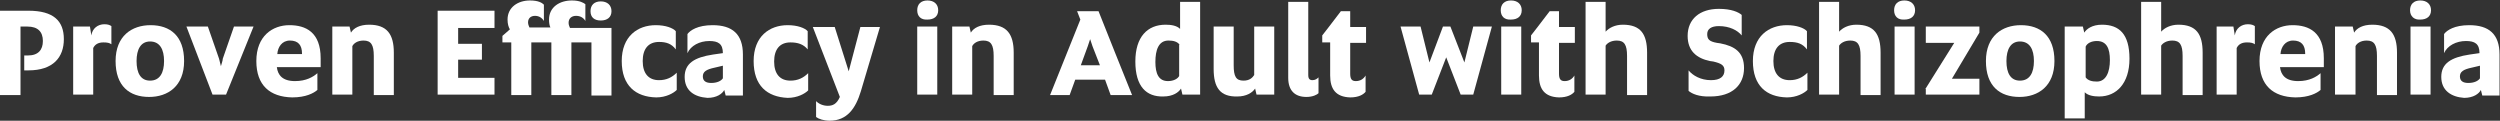 <!-- Generator: Adobe Illustrator 22.1.0, SVG Export Plug-In  -->
<svg version="1.1"
	 xmlns="http://www.w3.org/2000/svg" xmlns:xlink="http://www.w3.org/1999/xlink" xmlns:a="http://ns.adobe.com/AdobeSVGViewerExtensions/3.0/"
	 x="0px" y="0px" width="536.4px" height="25.9px" viewBox="0 0 536.4 25.9" style="enable-background:new 0 0 536.4 25.9;"
	 xml:space="preserve">
<rect x="0" y="0" width="536.4" height="25.9" fill="#333333" stroke="none"/>
<style type="text/css">
	.st0{fill:#FFFFFF;}
</style>
<defs>
</defs>
<g id="XMLID_1_">
	<g id="XMLID_3_">
		<path id="XMLID_88_" class="st0" d="M0,2.3h6.1c5.4,0,7.6,2.2,7.6,6.1c0,3.9-2.3,6.7-7.6,6.7H5.2v-3.2h0.8c2.2,0,3.2-1.2,3.2-3.1
			c0-2-1.1-3.1-3.3-3.1H4.4v14.7H0V2.3z"/>
		<path id="XMLID_86_" class="st0" d="M15.7,5.7h3.6l0.3,1.9c0.2-1.5,1.4-2.4,2.8-2.4c0.8,0,1.2,0.2,1.5,0.4v3.9
			c-0.4-0.3-0.9-0.4-1.7-0.4c-1.1,0-1.8,0.4-2.2,1.2v10h-4.3V5.7z"/>
		<path id="XMLID_83_" class="st0" d="M24.8,13.1c0-5.4,3.5-7.7,7.5-7.7c4.2,0,7.2,2.3,7.2,7.7c0,5.4-3.5,7.7-7.5,7.7
			C27.8,20.8,24.8,18.5,24.8,13.1z M35.2,13.1c0-2.5-0.9-4.2-3-4.2c-2,0-2.9,1.7-2.9,4.2c0,2.6,0.9,4.2,2.9,4.2
			C34.3,17.3,35.2,15.6,35.2,13.1z"/>
		<path id="XMLID_81_" class="st0" d="M40,5.7h4.6l2.4,6.9l0.4,1.6c0.1-0.4,0.4-1.2,0.4-1.6l2.4-6.9h4.2l-5.9,14.6h-2.9L40,5.7z"/>
		<path id="XMLID_78_" class="st0" d="M55,13.1c0-5.4,3.5-7.7,7.1-7.7c3.5,0,6.7,1.5,6.7,7.1v1.9h-9.4c0.2,1.7,1.2,3,3.9,3
			c2.4,0,3.9-0.9,4.8-1.7v3.6c-0.8,0.7-2.5,1.6-5.4,1.6C57.9,20.8,55,18.3,55,13.1z M64.8,11.6v-0.1c0-1.8-0.8-2.8-2.6-2.8
			c-1.7,0-2.6,1.4-2.7,2.9H64.8z"/>
		<path id="XMLID_76_" class="st0" d="M71.2,5.7H75L75.3,7c0.6-1,1.9-1.7,3.9-1.7c3.8,0,5.3,2,5.3,6v9.1h-4.3V12
			c0-2.4-0.6-3.3-2.2-3.3c-1.3,0-2.1,0.6-2.4,1.2v10.4h-4.3V5.7z"/>
		<path id="XMLID_74_" class="st0" d="M93.9,2.3h12.2V6h-7.8v3.4h5.1v3.4h-5.1v3.9h7.8v3.6H93.9V2.3z"/>
		<path id="XMLID_71_" class="st0" d="M109.5,9.1h-1.7V7.7l1.6-1.4c-0.3-0.5-0.5-1.2-0.5-2.1c0-2.7,2.3-4.1,4.8-4.1
			c1.8,0,2.6,0.5,3,0.9v3.5c-0.4-0.7-1.1-1.1-1.9-1.1c-0.9,0-1.5,0.5-1.5,1.4c0,0.5,0.2,0.8,0.3,1.1h4.5c-0.2-0.4-0.3-1-0.3-1.7
			c0-2.7,2.3-4.1,4.9-4.1c1.7,0,2.5,0.5,2.9,0.8v3.6c-0.4-0.7-1.1-1.1-2-1.1c-0.9,0-1.6,0.5-1.6,1.5c0,0.5,0.2,0.8,0.3,1.1h8.9v14.5
			h-4.3V9.1h-4.3v11.3h-4.3V9.1h-4.3v11.3h-4.3V9.1z M126.7,2.4c0-1.3,0.8-2.1,2.2-2.1c1.4,0,2.3,0.8,2.3,2.1s-0.9,2-2.3,2
			C127.5,4.4,126.7,3.7,126.7,2.4z"/>
		<path id="XMLID_69_" class="st0" d="M133.4,13.1c0-5.3,3.4-7.7,7.3-7.7c2.1,0,3.7,0.6,4.3,1.3v3.9C144.1,9.4,143,9,141.4,9
			c-2.3,0-3.5,1.5-3.5,4.1c0,2.6,1.2,4.1,3.5,4.1c1.6,0,2.8-0.6,3.8-1.6v3.7c-0.7,0.7-2.3,1.6-4.4,1.6
			C136.4,20.8,133.4,18.4,133.4,13.1z"/>
		<path id="XMLID_66_" class="st0" d="M146.9,16.5c0-2.9,2.1-4.2,6.1-4.8l2.1-0.3c0-2-1-2.6-2.9-2.6c-2.1,0-4,1-4.7,2.6V7.3
			c0.6-0.8,2.2-1.9,5.4-1.9c4.2,0,6.5,1.9,6.5,6.3v8.8h-3.7l-0.3-1.2c-0.4,0.8-1.6,1.7-3.6,1.7C148.9,20.8,146.9,19.4,146.9,16.5z
			 M155.1,14.1l-1.7,0.4c-1.9,0.4-2.6,0.9-2.6,1.9c0,1,0.7,1.4,1.8,1.4c1.2,0,2.1-0.4,2.5-1V14.1z"/>
		<path id="XMLID_64_" class="st0" d="M161.7,13.1c0-5.3,3.4-7.7,7.3-7.7c2.1,0,3.7,0.6,4.3,1.3v3.9c-0.9-1.1-2.1-1.5-3.7-1.5
			c-2.3,0-3.5,1.5-3.5,4.1c0,2.6,1.2,4.1,3.5,4.1c1.6,0,2.8-0.6,3.8-1.6v3.7c-0.7,0.7-2.3,1.6-4.4,1.6
			C164.6,20.8,161.7,18.4,161.7,13.1z"/>
		<path id="XMLID_62_" class="st0" d="M175.1,25.1v-3.4c0.6,0.6,1.5,1,2.5,1c1,0,1.9-0.3,2.6-1.9l-5.8-15h4.7l3,9.5l2.5-9.5h4.2
			l-4.1,13.8c-1.1,3.6-2.9,6.3-6.7,6.3C176.7,25.9,175.6,25.5,175.1,25.1z"/>
		<path id="XMLID_59_" class="st0" d="M196.8,2.2c0-1.3,0.8-2.1,2.2-2.1c1.4,0,2.3,0.8,2.3,2.1c0,1.3-0.9,2-2.3,2
			C197.6,4.3,196.8,3.5,196.8,2.2z M196.8,5.7h4.3v14.6h-4.3V5.7z"/>
		<path id="XMLID_57_" class="st0" d="M204.2,5.7h3.8l0.3,1.3c0.6-1,1.9-1.7,3.9-1.7c3.8,0,5.3,2,5.3,6v9.1h-4.3V12
			c0-2.4-0.6-3.3-2.2-3.3c-1.3,0-2.1,0.6-2.4,1.2v10.4h-4.3V5.7z"/>
		<path id="XMLID_54_" class="st0" d="M231.8,4.2l-0.7-1.8h4.6c0.6,1.6,6.6,16.5,7.2,18h-4.6l-1.2-3.3h-6.4l-1.2,3.3h-4.2L231.8,4.2
			z M231.9,14h4.1l-1.6-4.1l-0.5-1.5l-0.5,1.5L231.9,14z"/>
		<path id="XMLID_51_" class="st0" d="M243.6,13.2c0-5.3,2.6-7.9,6.5-7.9c1.2,0,2.4,0.2,3.1,0.9V0.4h4.3v19.9h-3.8l-0.3-1.3
			c-0.5,0.8-1.7,1.7-3.8,1.7C246,20.8,243.6,18.6,243.6,13.2z M253.1,9.6c-0.5-0.7-1.4-0.9-2.4-0.9c-2.1,0-2.8,2-2.8,4.6
			c0,2.5,0.7,4.1,2.7,4.1c1.2,0,2.1-0.5,2.4-1.1V9.6z"/>
		<path id="XMLID_49_" class="st0" d="M260.4,14.8V5.7h4.3v8.3c0,2.4,0.5,3.3,2.1,3.3c1.3,0,1.9-0.6,2.3-1.2V5.7h4.3v14.6h-3.8
			l-0.3-1.3c-0.6,0.9-1.9,1.7-3.8,1.7C261.8,20.8,260.4,18.8,260.4,14.8z"/>
		<path id="XMLID_47_" class="st0" d="M276.4,16.7V0.4h4.3v15.7c0,0.8,0.3,1.1,0.9,1.1s1-0.3,1.3-0.6V20c-0.3,0.3-1.2,0.8-2.6,0.8
			C277.8,20.8,276.4,19.4,276.4,16.7z"/>
		<path id="XMLID_45_" class="st0" d="M285.4,16.2V9.1h-1.7V7.6l1.4-1.8l2.6-3.4h2v3.4h3.4v3.4h-3.4v6.6c0,1.1,0.3,1.6,1.2,1.6
			c1,0,1.7-0.5,2.1-1.2v3.5c-0.5,0.6-1.5,1.2-3.3,1.2C286.6,20.8,285.4,19.1,285.4,16.2z"/>
		<path id="XMLID_43_" class="st0" d="M300.5,5.7h4.3l1.9,7.7l2.9-7.7h1.6l3,7.7l1.9-7.7h4l-4,14.6h-2.7l-3.1-8l-3.1,8h-2.7
			L300.5,5.7z"/>
		<path id="XMLID_40_" class="st0" d="M322,2.2c0-1.3,0.8-2.1,2.2-2.1c1.4,0,2.3,0.8,2.3,2.1c0,1.3-0.9,2-2.3,2
			C322.8,4.3,322,3.5,322,2.2z M322.1,5.7h4.3v14.6h-4.3V5.7z"/>
		<path id="XMLID_38_" class="st0" d="M330.2,16.2V9.1h-1.7V7.6l1.4-1.8l2.6-3.4h2v3.4h3.4v3.4h-3.4v6.6c0,1.1,0.3,1.6,1.2,1.6
			c1,0,1.7-0.5,2.1-1.2v3.5c-0.5,0.6-1.5,1.2-3.3,1.2C331.4,20.8,330.2,19.1,330.2,16.2z"/>
		<path id="XMLID_36_" class="st0" d="M340.2,0.4h4.3v6.4c0.7-0.8,2-1.5,3.7-1.5c3.8,0,5.2,2,5.2,6v9.1h-4.3V12
			c0-2.4-0.6-3.3-2.2-3.3c-1.3,0-2.1,0.6-2.4,1.1v10.5h-4.3V0.4z"/>
		<path id="XMLID_34_" class="st0" d="M362.3,19.5v-4.4c0.9,1.1,2.6,2.1,4.8,2.1c2,0,2.9-0.8,2.9-2.1c0-1.1-0.7-1.5-2.4-1.9
			l-0.7-0.1c-2.9-0.6-4.8-2.2-4.8-5.4c0-3.6,2.6-5.8,6.7-5.8c2.7,0,4.2,0.7,4.9,1.3v4.4c-0.9-1.1-2.6-2-4.9-2
			c-1.6,0-2.5,0.6-2.5,1.7c0,1.1,0.4,1.6,2.1,1.9l0.7,0.1c3.1,0.6,5.1,1.9,5.1,5.3c0,3.6-2.5,6.1-7.2,6.1
			C364.5,20.8,363,20.1,362.3,19.5z"/>
		<path id="XMLID_32_" class="st0" d="M376.1,13.1c0-5.3,3.4-7.7,7.3-7.7c2.1,0,3.7,0.6,4.3,1.3v3.9C386.8,9.4,385.7,9,384,9
			c-2.3,0-3.5,1.5-3.5,4.1c0,2.6,1.2,4.1,3.5,4.1c1.6,0,2.8-0.6,3.8-1.6v3.7c-0.7,0.7-2.3,1.6-4.4,1.6
			C379,20.8,376.1,18.4,376.1,13.1z"/>
		<path id="XMLID_30_" class="st0" d="M390.3,0.4h4.3v6.4c0.7-0.8,2-1.5,3.7-1.5c3.8,0,5.2,2,5.2,6v9.1h-4.3V12
			c0-2.4-0.6-3.3-2.2-3.3c-1.3,0-2.1,0.6-2.4,1.1v10.5h-4.3V0.4z"/>
		<path id="XMLID_27_" class="st0" d="M406.4,2.2c0-1.3,0.8-2.1,2.2-2.1c1.4,0,2.3,0.8,2.3,2.1c0,1.3-0.9,2-2.3,2
			C407.2,4.3,406.4,3.5,406.4,2.2z M406.5,5.7h4.3v14.6h-4.3V5.7z"/>
		<path id="XMLID_25_" class="st0" d="M413.1,19.1l6.2-9.9h-6.1V5.7h11.5v1.3l-5.9,9.9h5.9v3.4h-11.5V19.1z"/>
		<path id="XMLID_22_" class="st0" d="M426.1,13.1c0-5.4,3.5-7.7,7.5-7.7c4.2,0,7.2,2.3,7.2,7.7c0,5.4-3.5,7.7-7.5,7.7
			C429.1,20.8,426.1,18.5,426.1,13.1z M436.4,13.1c0-2.5-0.9-4.2-3-4.2c-2,0-2.9,1.7-2.9,4.2c0,2.6,0.9,4.2,2.9,4.2
			C435.5,17.3,436.4,15.6,436.4,13.1z"/>
		<path id="XMLID_19_" class="st0" d="M443.1,5.7h3.8l0.3,1.3c0.5-0.8,1.7-1.7,3.8-1.7c3.7,0,5.9,2,5.9,7.3c0,5.3-2.8,8.1-6.5,8.1
			c-1.2,0-2.4-0.2-3.1-0.9v5.6h-4.3V5.7z M452.7,12.9c0-2.5-0.7-4.1-2.8-4.1c-1.2,0-2.1,0.5-2.4,1.2v6.6c0.5,0.7,1.4,0.9,2.4,0.9
			C451.9,17.5,452.7,15.4,452.7,12.9z"/>
		<path id="XMLID_17_" class="st0" d="M459.4,0.4h4.3v6.4c0.7-0.8,2-1.5,3.7-1.5c3.8,0,5.2,2,5.2,6v9.1h-4.3V12
			c0-2.4-0.6-3.3-2.2-3.3c-1.3,0-2.1,0.6-2.4,1.1v10.5h-4.3V0.4z"/>
		<path id="XMLID_15_" class="st0" d="M475.6,5.7h3.6l0.3,1.9c0.2-1.5,1.4-2.4,2.8-2.4c0.8,0,1.2,0.2,1.5,0.4v3.9
			c-0.4-0.3-0.9-0.4-1.7-0.4c-1.1,0-1.8,0.4-2.2,1.2v10h-4.3V5.7z"/>
		<path id="XMLID_12_" class="st0" d="M484.8,13.1c0-5.4,3.5-7.7,7.1-7.7c3.5,0,6.7,1.5,6.7,7.1v1.9h-9.4c0.2,1.7,1.2,3,3.9,3
			c2.4,0,3.9-0.9,4.8-1.7v3.6c-0.8,0.7-2.5,1.6-5.4,1.6C487.7,20.8,484.8,18.3,484.8,13.1z M494.6,11.6v-0.1c0-1.8-0.8-2.8-2.6-2.8
			c-1.7,0-2.6,1.4-2.7,2.9H494.6z"/>
		<path id="XMLID_10_" class="st0" d="M501,5.7h3.8l0.3,1.3c0.6-1,1.9-1.7,3.9-1.7c3.8,0,5.3,2,5.3,6v9.1h-4.3V12
			c0-2.4-0.6-3.3-2.2-3.3c-1.3,0-2.1,0.6-2.4,1.2v10.4H501V5.7z"/>
		<path id="XMLID_7_" class="st0" d="M517.1,2.2c0-1.3,0.8-2.1,2.2-2.1c1.4,0,2.3,0.8,2.3,2.1c0,1.3-0.9,2-2.3,2
			C518,4.3,517.1,3.5,517.1,2.2z M517.2,5.7h4.3v14.6h-4.3V5.7z"/>
		<path id="XMLID_4_" class="st0" d="M523.8,16.5c0-2.9,2.1-4.2,6.1-4.8l2.1-0.3c0-2-1-2.6-2.9-2.6c-2.1,0-4,1-4.7,2.6V7.3
			c0.6-0.8,2.2-1.9,5.4-1.9c4.2,0,6.5,1.9,6.5,6.3v8.8h-3.7l-0.3-1.2c-0.4,0.8-1.6,1.7-3.6,1.7C525.9,20.8,523.8,19.4,523.8,16.5z
			 M532.1,14.1l-1.7,0.4c-1.9,0.4-2.6,0.9-2.6,1.9c0,1,0.7,1.4,1.8,1.4c1.2,0,2.1-0.4,2.5-1V14.1z"/>
	</g>
</g>
</svg>
